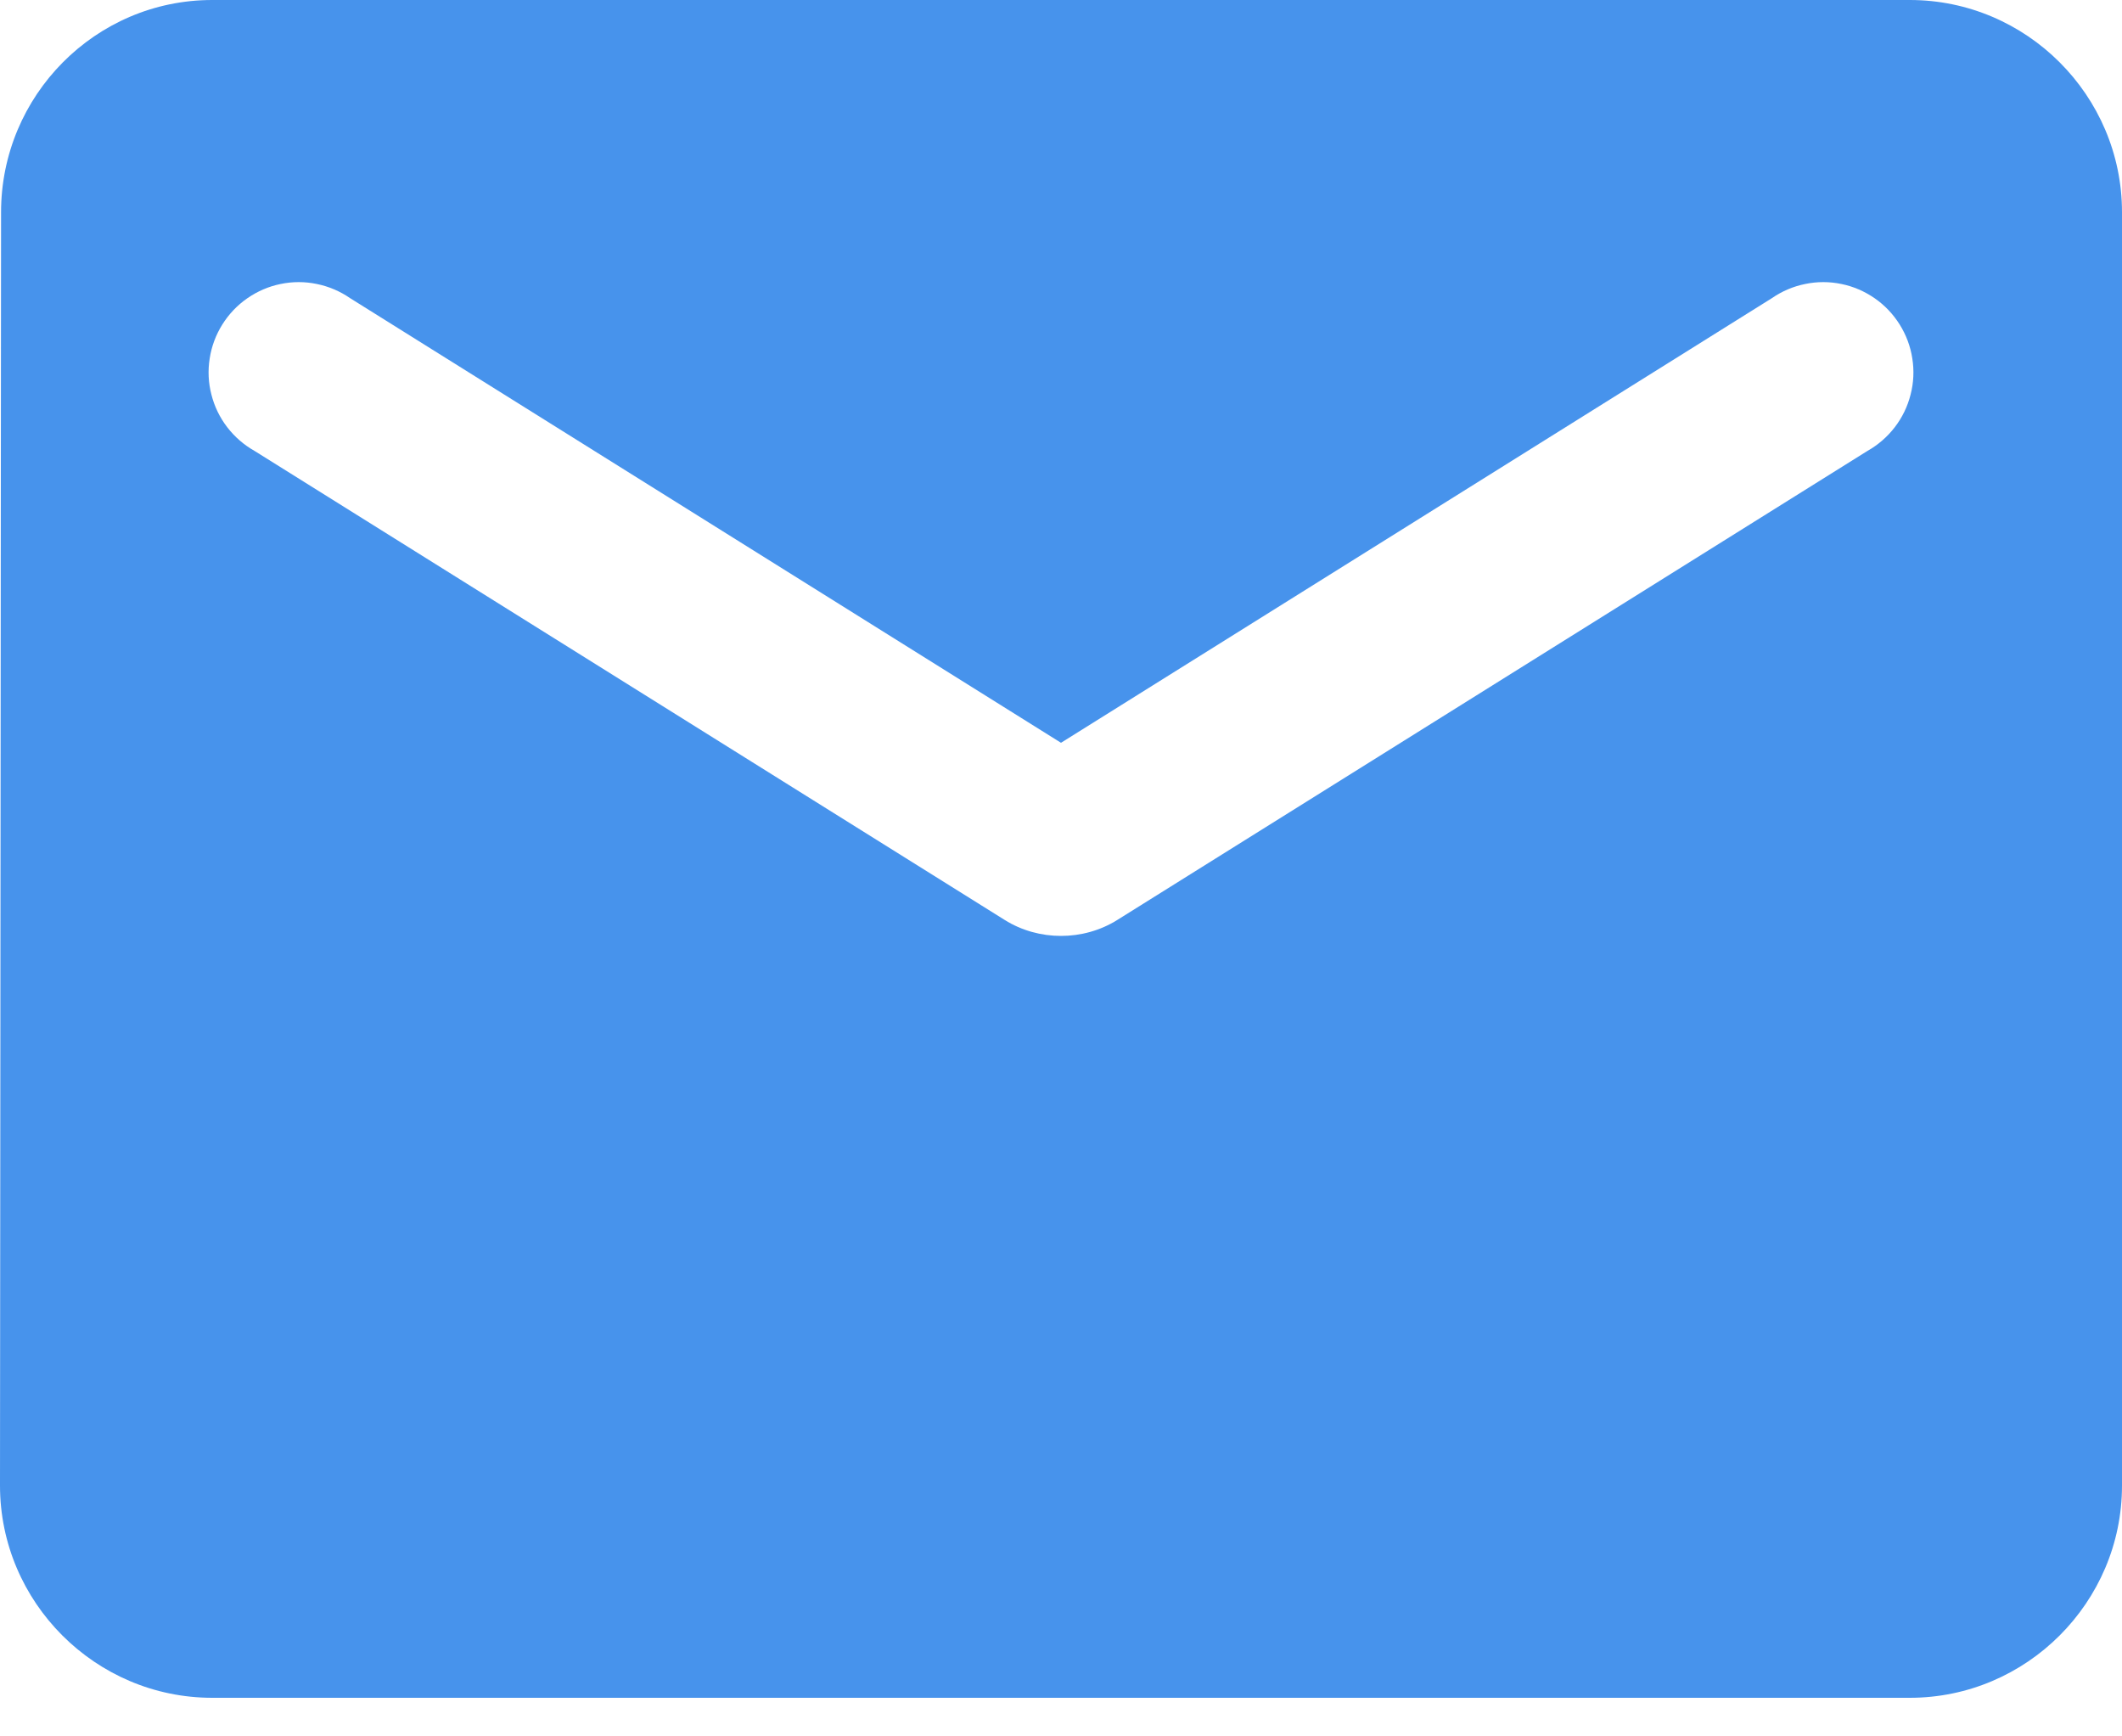 <svg width="22" height="18" viewBox="0 0 22 18" fill="none" xmlns="http://www.w3.org/2000/svg">
<path d="M19.8 0H2.2C0.99 0 0.011 0.99 0.011 2.2L0 15.4C0 16.61 0.99 17.6 2.2 17.6H19.8C21.01 17.6 22 16.61 22 15.4V2.2C22 0.99 21.01 0 19.8 0ZM19.36 4.675L11.583 9.537C11.231 9.757 10.769 9.757 10.417 9.537L2.64 4.675C2.53 4.613 2.433 4.529 2.356 4.429C2.279 4.329 2.223 4.214 2.192 4.091C2.16 3.969 2.154 3.841 2.174 3.716C2.193 3.591 2.238 3.471 2.305 3.364C2.372 3.257 2.46 3.164 2.564 3.092C2.668 3.02 2.785 2.969 2.909 2.944C3.033 2.918 3.161 2.918 3.285 2.944C3.408 2.969 3.526 3.019 3.63 3.091L11 7.7L18.37 3.091C18.474 3.019 18.591 2.969 18.715 2.944C18.839 2.918 18.967 2.918 19.091 2.944C19.215 2.969 19.332 3.02 19.436 3.092C19.54 3.164 19.628 3.257 19.695 3.364C19.762 3.471 19.807 3.591 19.826 3.716C19.846 3.841 19.84 3.969 19.808 4.091C19.777 4.214 19.721 4.329 19.644 4.429C19.567 4.529 19.47 4.613 19.36 4.675Z" fill="#4793EC"/>
</svg>
